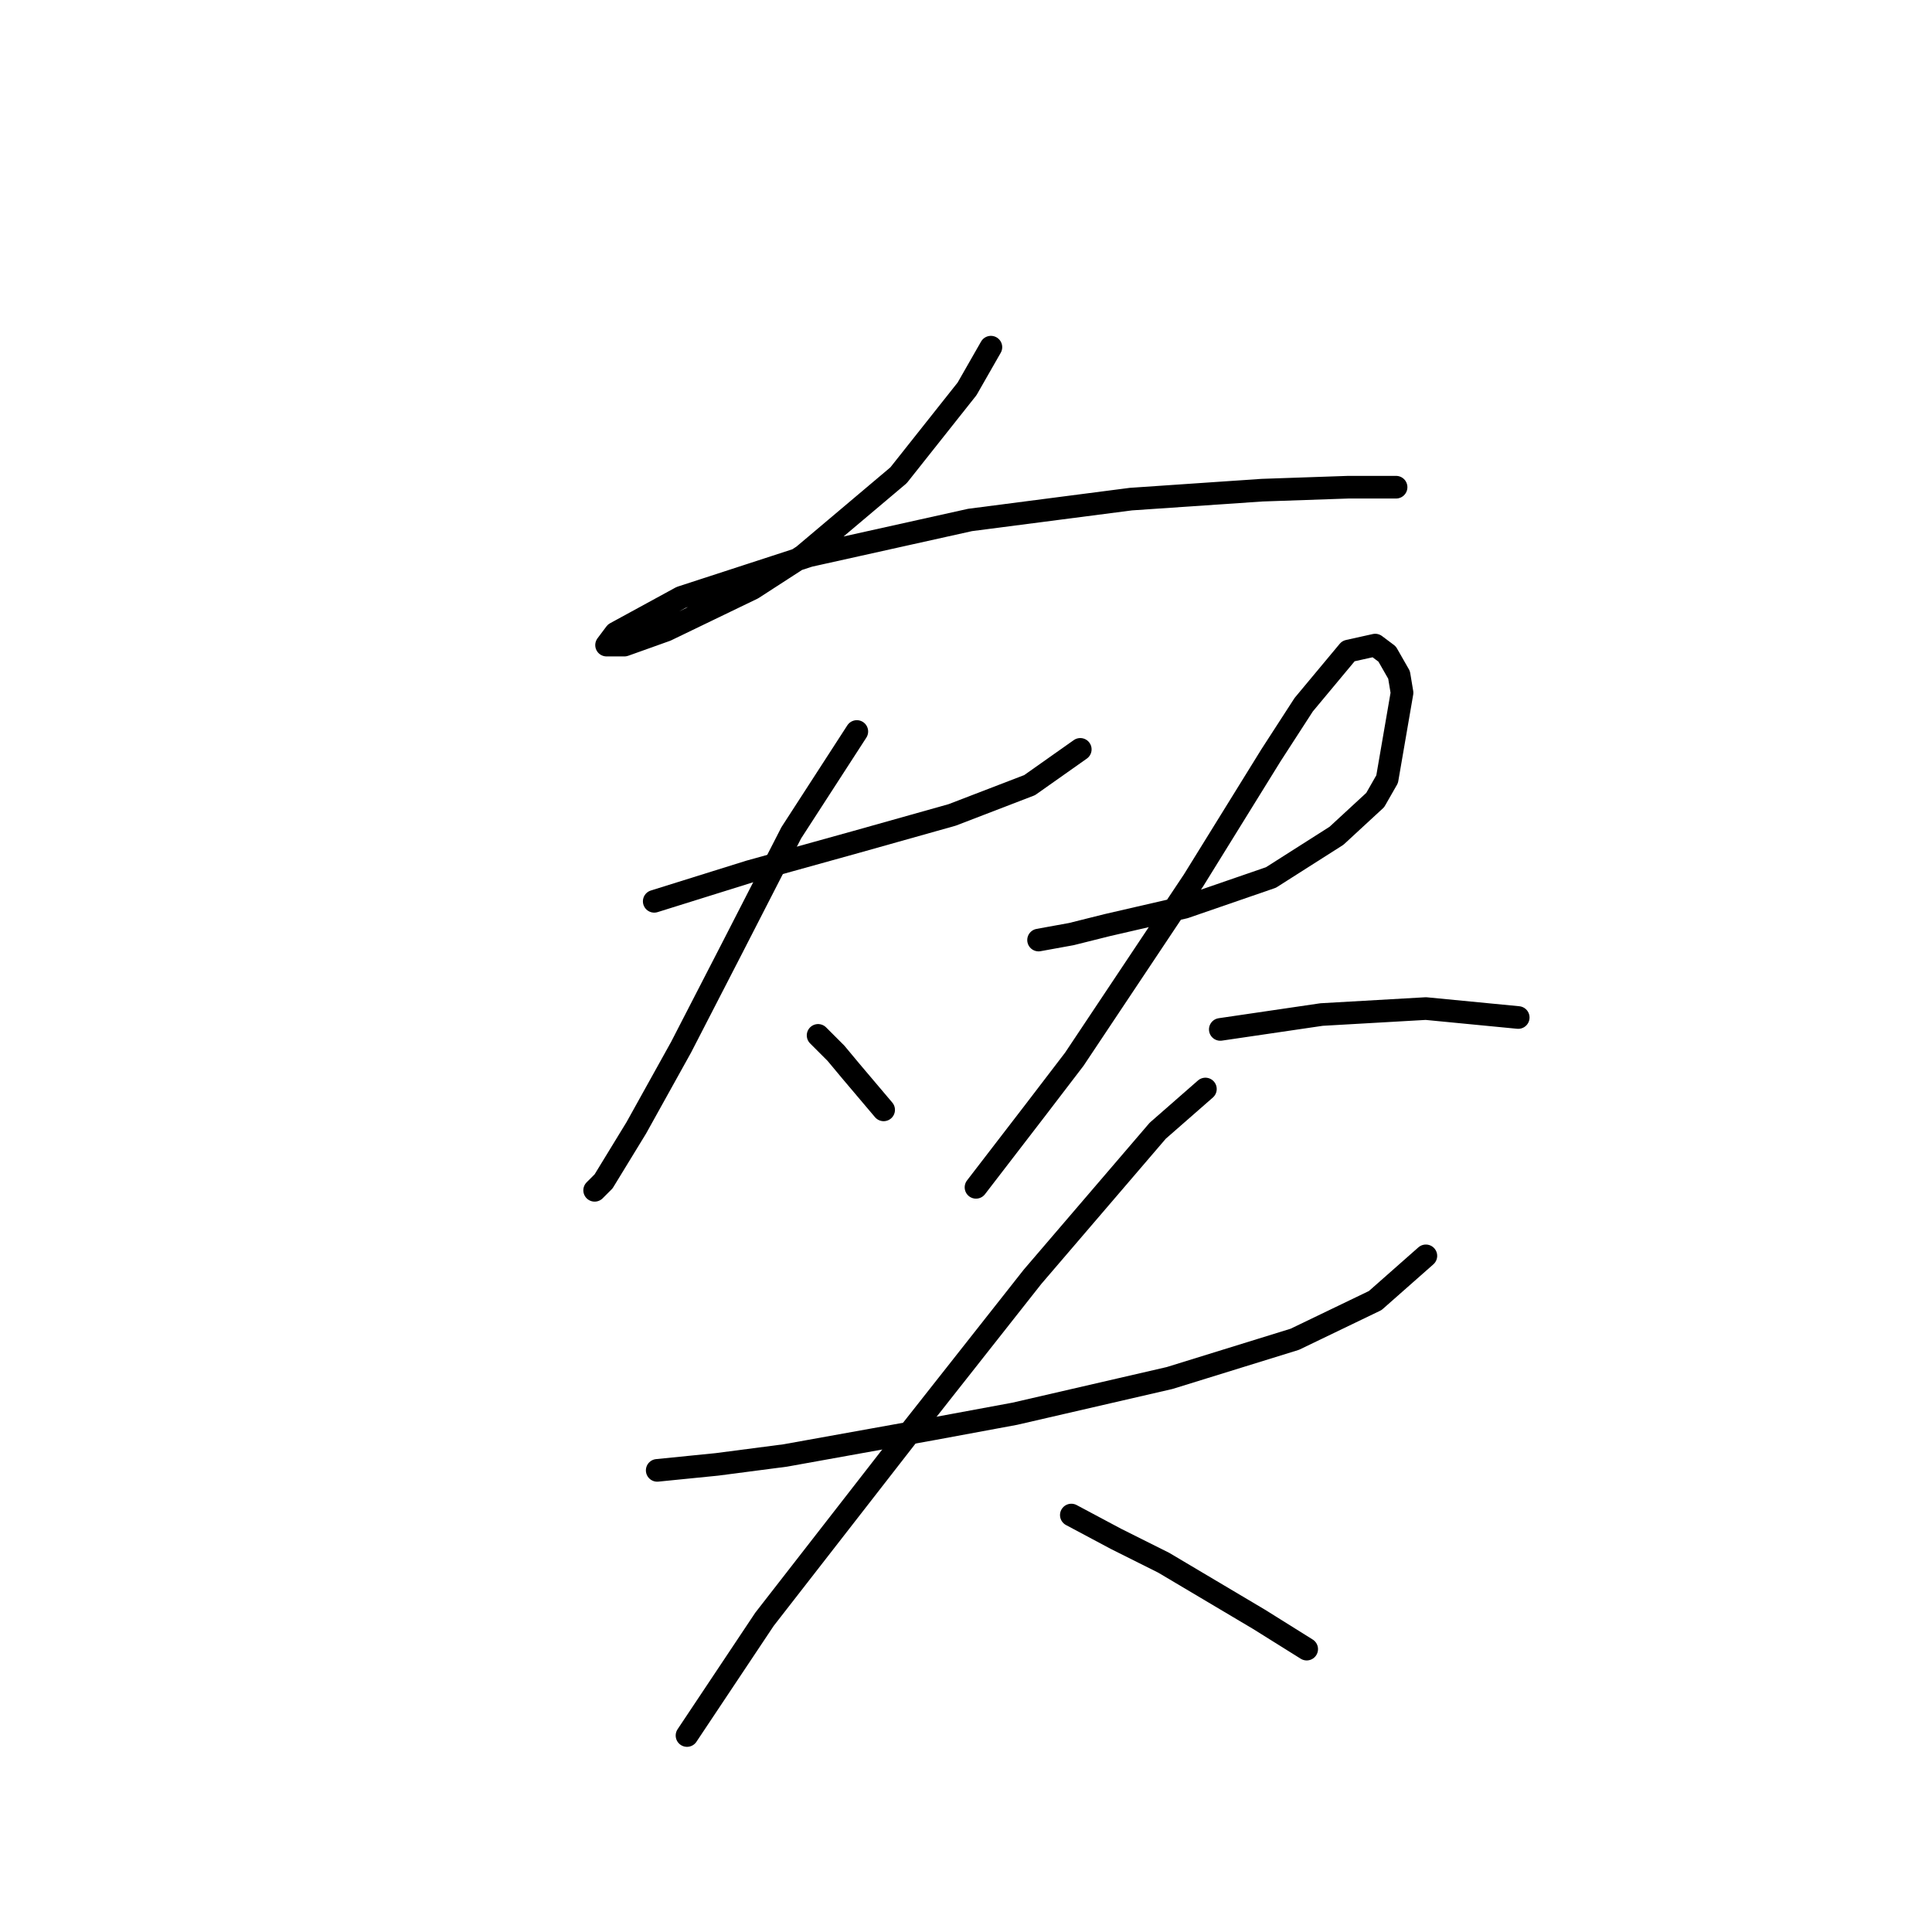 <?xml version="1.0" standalone="no"?>
    <svg width="256" height="256" xmlns="http://www.w3.org/2000/svg" version="1.1">
    <polyline stroke="black" stroke-width="3" stroke-linecap="round" fill="transparent" stroke-linejoin="round" points="131.299 46.002 128.14 51.528 119.061 62.977 106.428 73.636 99.717 77.978 88.268 83.505 82.742 85.479 80.373 85.479 81.557 83.9 90.242 79.162 107.217 73.636 128.535 68.898 149.853 66.135 167.223 64.951 178.671 64.556 184.988 64.556 184.988 64.556 " />
        <polyline stroke="black" stroke-width="3" stroke-linecap="round" fill="transparent" stroke-linejoin="round" points="86.689 119.429 93.006 117.455 99.322 115.482 106.428 113.508 113.534 111.534 126.167 107.981 136.431 104.033 143.142 99.296 143.142 99.296 " />
        <polyline stroke="black" stroke-width="3" stroke-linecap="round" fill="transparent" stroke-linejoin="round" points="113.534 96.927 104.849 110.349 96.953 125.746 90.242 138.773 84.321 149.432 79.978 156.538 78.794 157.722 78.794 157.722 " />
        <polyline stroke="black" stroke-width="3" stroke-linecap="round" fill="transparent" stroke-linejoin="round" points="108.402 137.194 110.77 139.563 112.744 141.931 117.087 147.063 117.087 147.063 " />
        <polyline stroke="black" stroke-width="3" stroke-linecap="round" fill="transparent" stroke-linejoin="round" points="137.615 124.561 141.957 123.772 146.695 122.587 156.959 120.219 168.407 116.271 177.092 110.744 182.224 106.007 183.803 103.244 185.777 91.795 185.382 89.427 183.803 86.663 182.224 85.479 178.671 86.268 172.75 93.374 168.407 100.085 158.143 116.666 142.352 140.352 137.22 147.063 129.325 157.327 129.325 157.327 " />
        <polyline stroke="black" stroke-width="3" stroke-linecap="round" fill="transparent" stroke-linejoin="round" points="161.696 136.404 175.118 134.431 188.935 133.641 201.173 134.825 201.173 134.825 " />
        <polyline stroke="black" stroke-width="3" stroke-linecap="round" fill="transparent" stroke-linejoin="round" points="87.084 194.831 94.979 194.041 104.059 192.857 123.798 189.304 134.457 187.33 154.985 182.593 171.565 177.461 182.224 172.329 188.935 166.407 188.935 166.407 " />
        <polyline stroke="black" stroke-width="3" stroke-linecap="round" fill="transparent" stroke-linejoin="round" points="159.722 144.3 153.406 149.827 136.825 169.171 120.64 189.699 101.296 214.569 91.032 229.965 91.032 229.965 " />
        <polyline stroke="black" stroke-width="3" stroke-linecap="round" fill="transparent" stroke-linejoin="round" points="141.957 200.752 147.879 203.91 154.195 207.069 166.828 214.569 173.144 218.517 173.144 218.517 " />
        </svg>